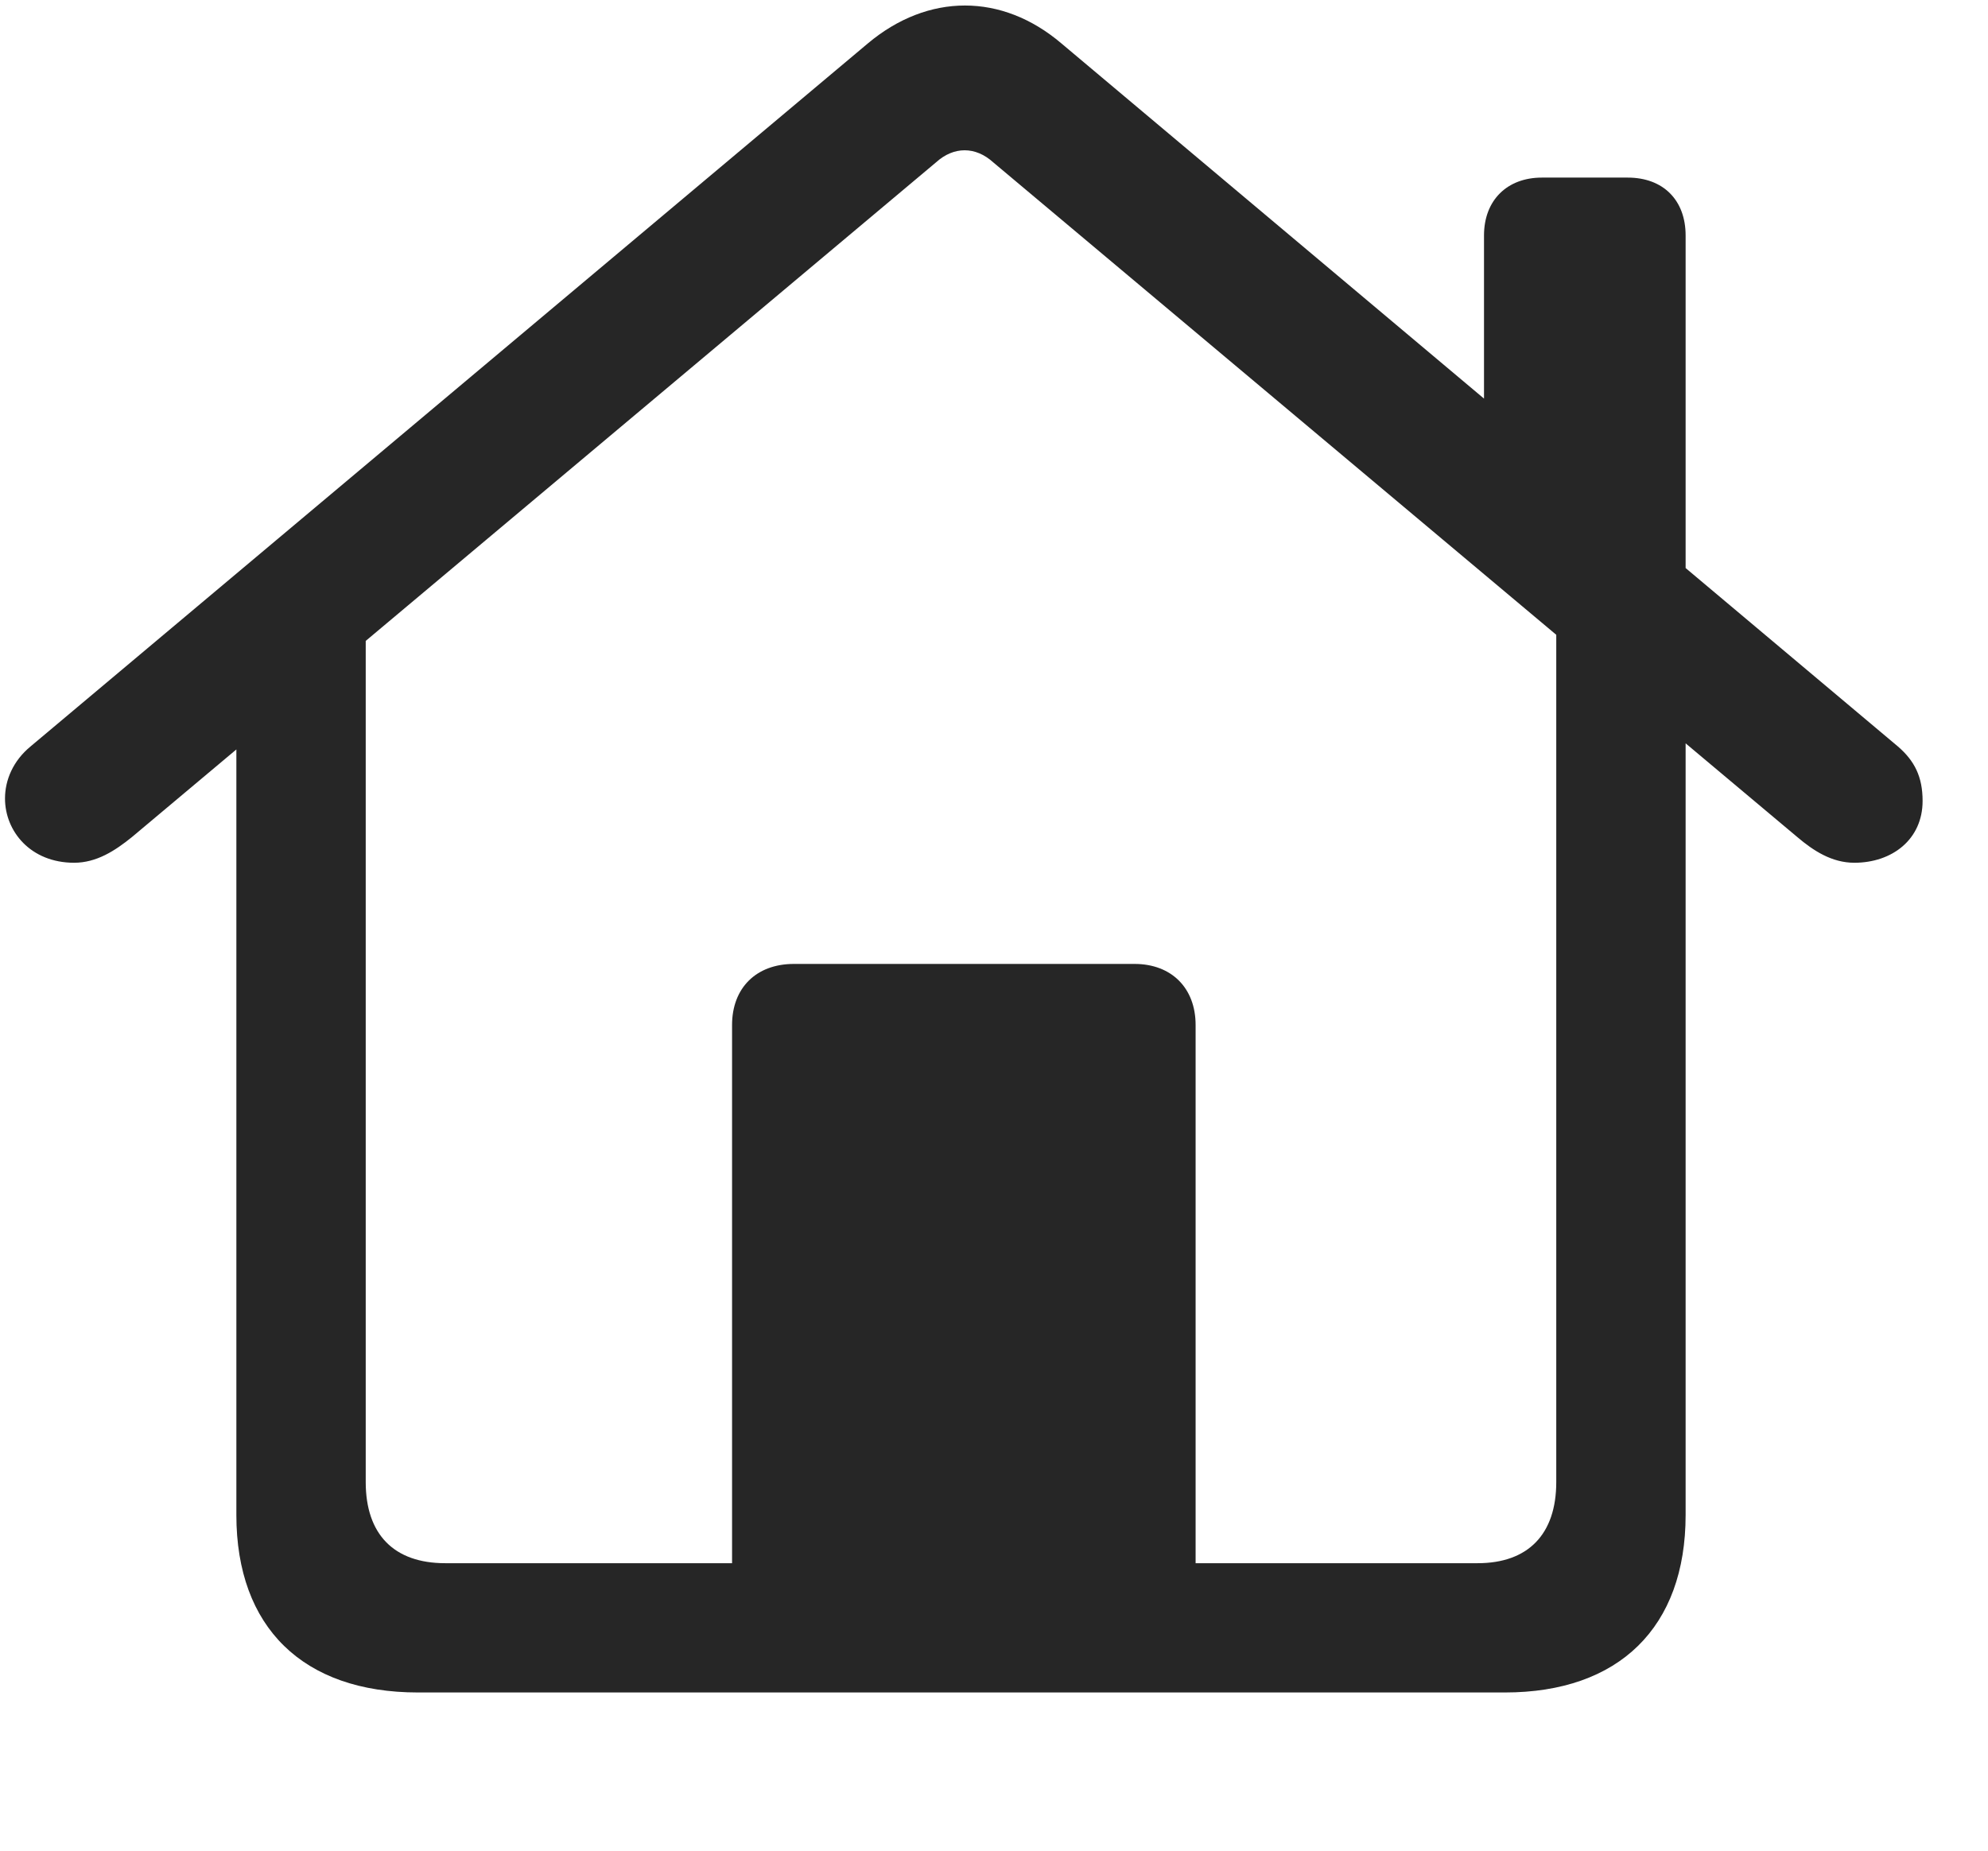 <svg width="29" height="27" viewBox="0 0 29 27" fill="none" xmlns="http://www.w3.org/2000/svg">
<g clip-path="url(#clip0_2207_10793)">
<path d="M10.679 23.485H17.441V14.954C17.441 14.415 17.089 14.063 16.55 14.063H11.581C11.03 14.063 10.679 14.415 10.679 14.954V23.485ZM6.097 24.692H21.952C23.616 24.692 24.589 23.743 24.589 22.103V9.153L22.702 7.864V21.622C22.702 22.384 22.292 22.806 21.554 22.806H6.495C5.745 22.806 5.335 22.384 5.335 21.622V7.876L3.448 9.153V22.103C3.448 23.743 4.421 24.692 6.097 24.692ZM0.073 11.649C0.073 12.13 0.448 12.587 1.081 12.587C1.409 12.587 1.679 12.411 1.925 12.212L13.655 2.368C13.913 2.134 14.23 2.134 14.488 2.368L26.218 12.212C26.452 12.411 26.722 12.587 27.05 12.587C27.601 12.587 28.046 12.247 28.046 11.685C28.046 11.333 27.929 11.099 27.683 10.888L15.484 0.634C14.617 -0.104 13.538 -0.104 12.659 0.634L0.448 10.888C0.191 11.099 0.073 11.38 0.073 11.649ZM21.648 6.364L24.589 8.849V3.435C24.589 2.919 24.261 2.591 23.745 2.591H22.491C21.988 2.591 21.648 2.919 21.648 3.435V6.364Z" fill="black" fill-opacity="0.85"/>
</g>
<defs>
<clipPath id="clip0_2207_10793">
<rect width="27.973" height="26.596" fill="white" transform="translate(0.073 0.08)"/>
</clipPath>
</defs>
</svg>
